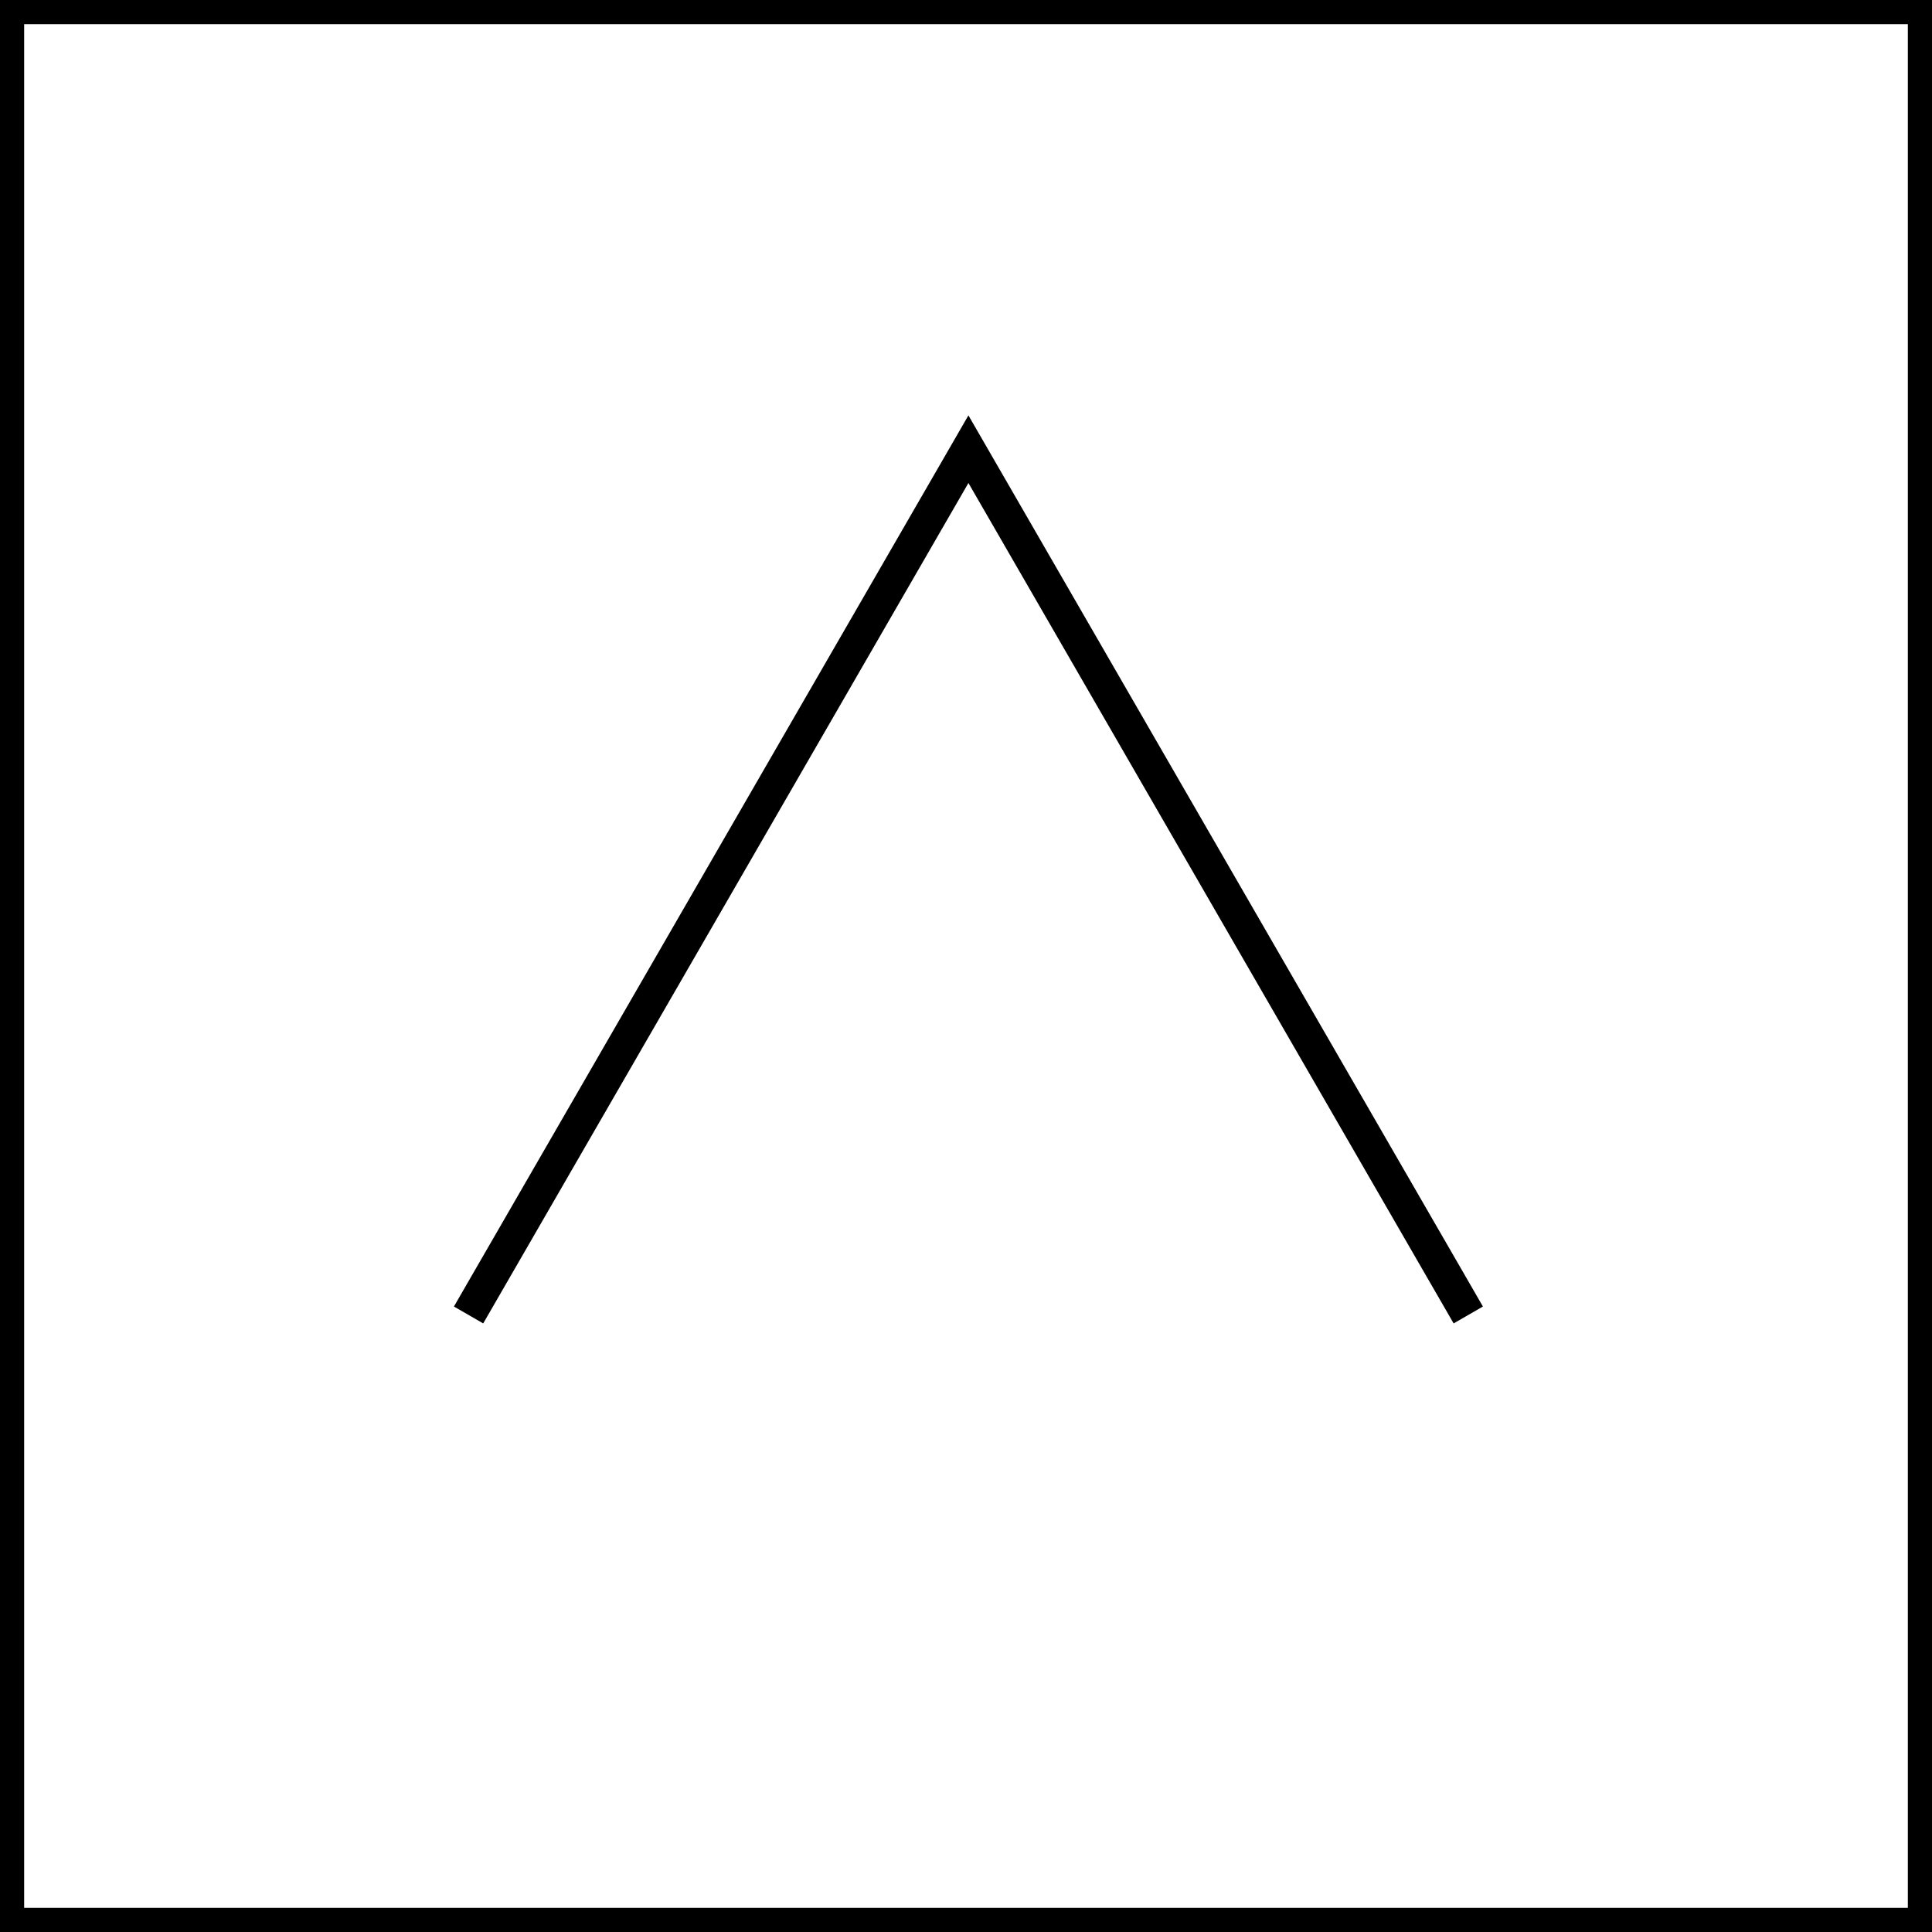 <svg width="400" height="400" viewBox="0 0 400 400" fill="none" xmlns="http://www.w3.org/2000/svg">
<rect x="2.5" y="2.5" width="395" height="395" stroke="black" stroke-width="5"/>
<path d="M303.992 272.25L200.502 93L97.012 272.25" stroke="black" stroke-width="7"/>
</svg>
